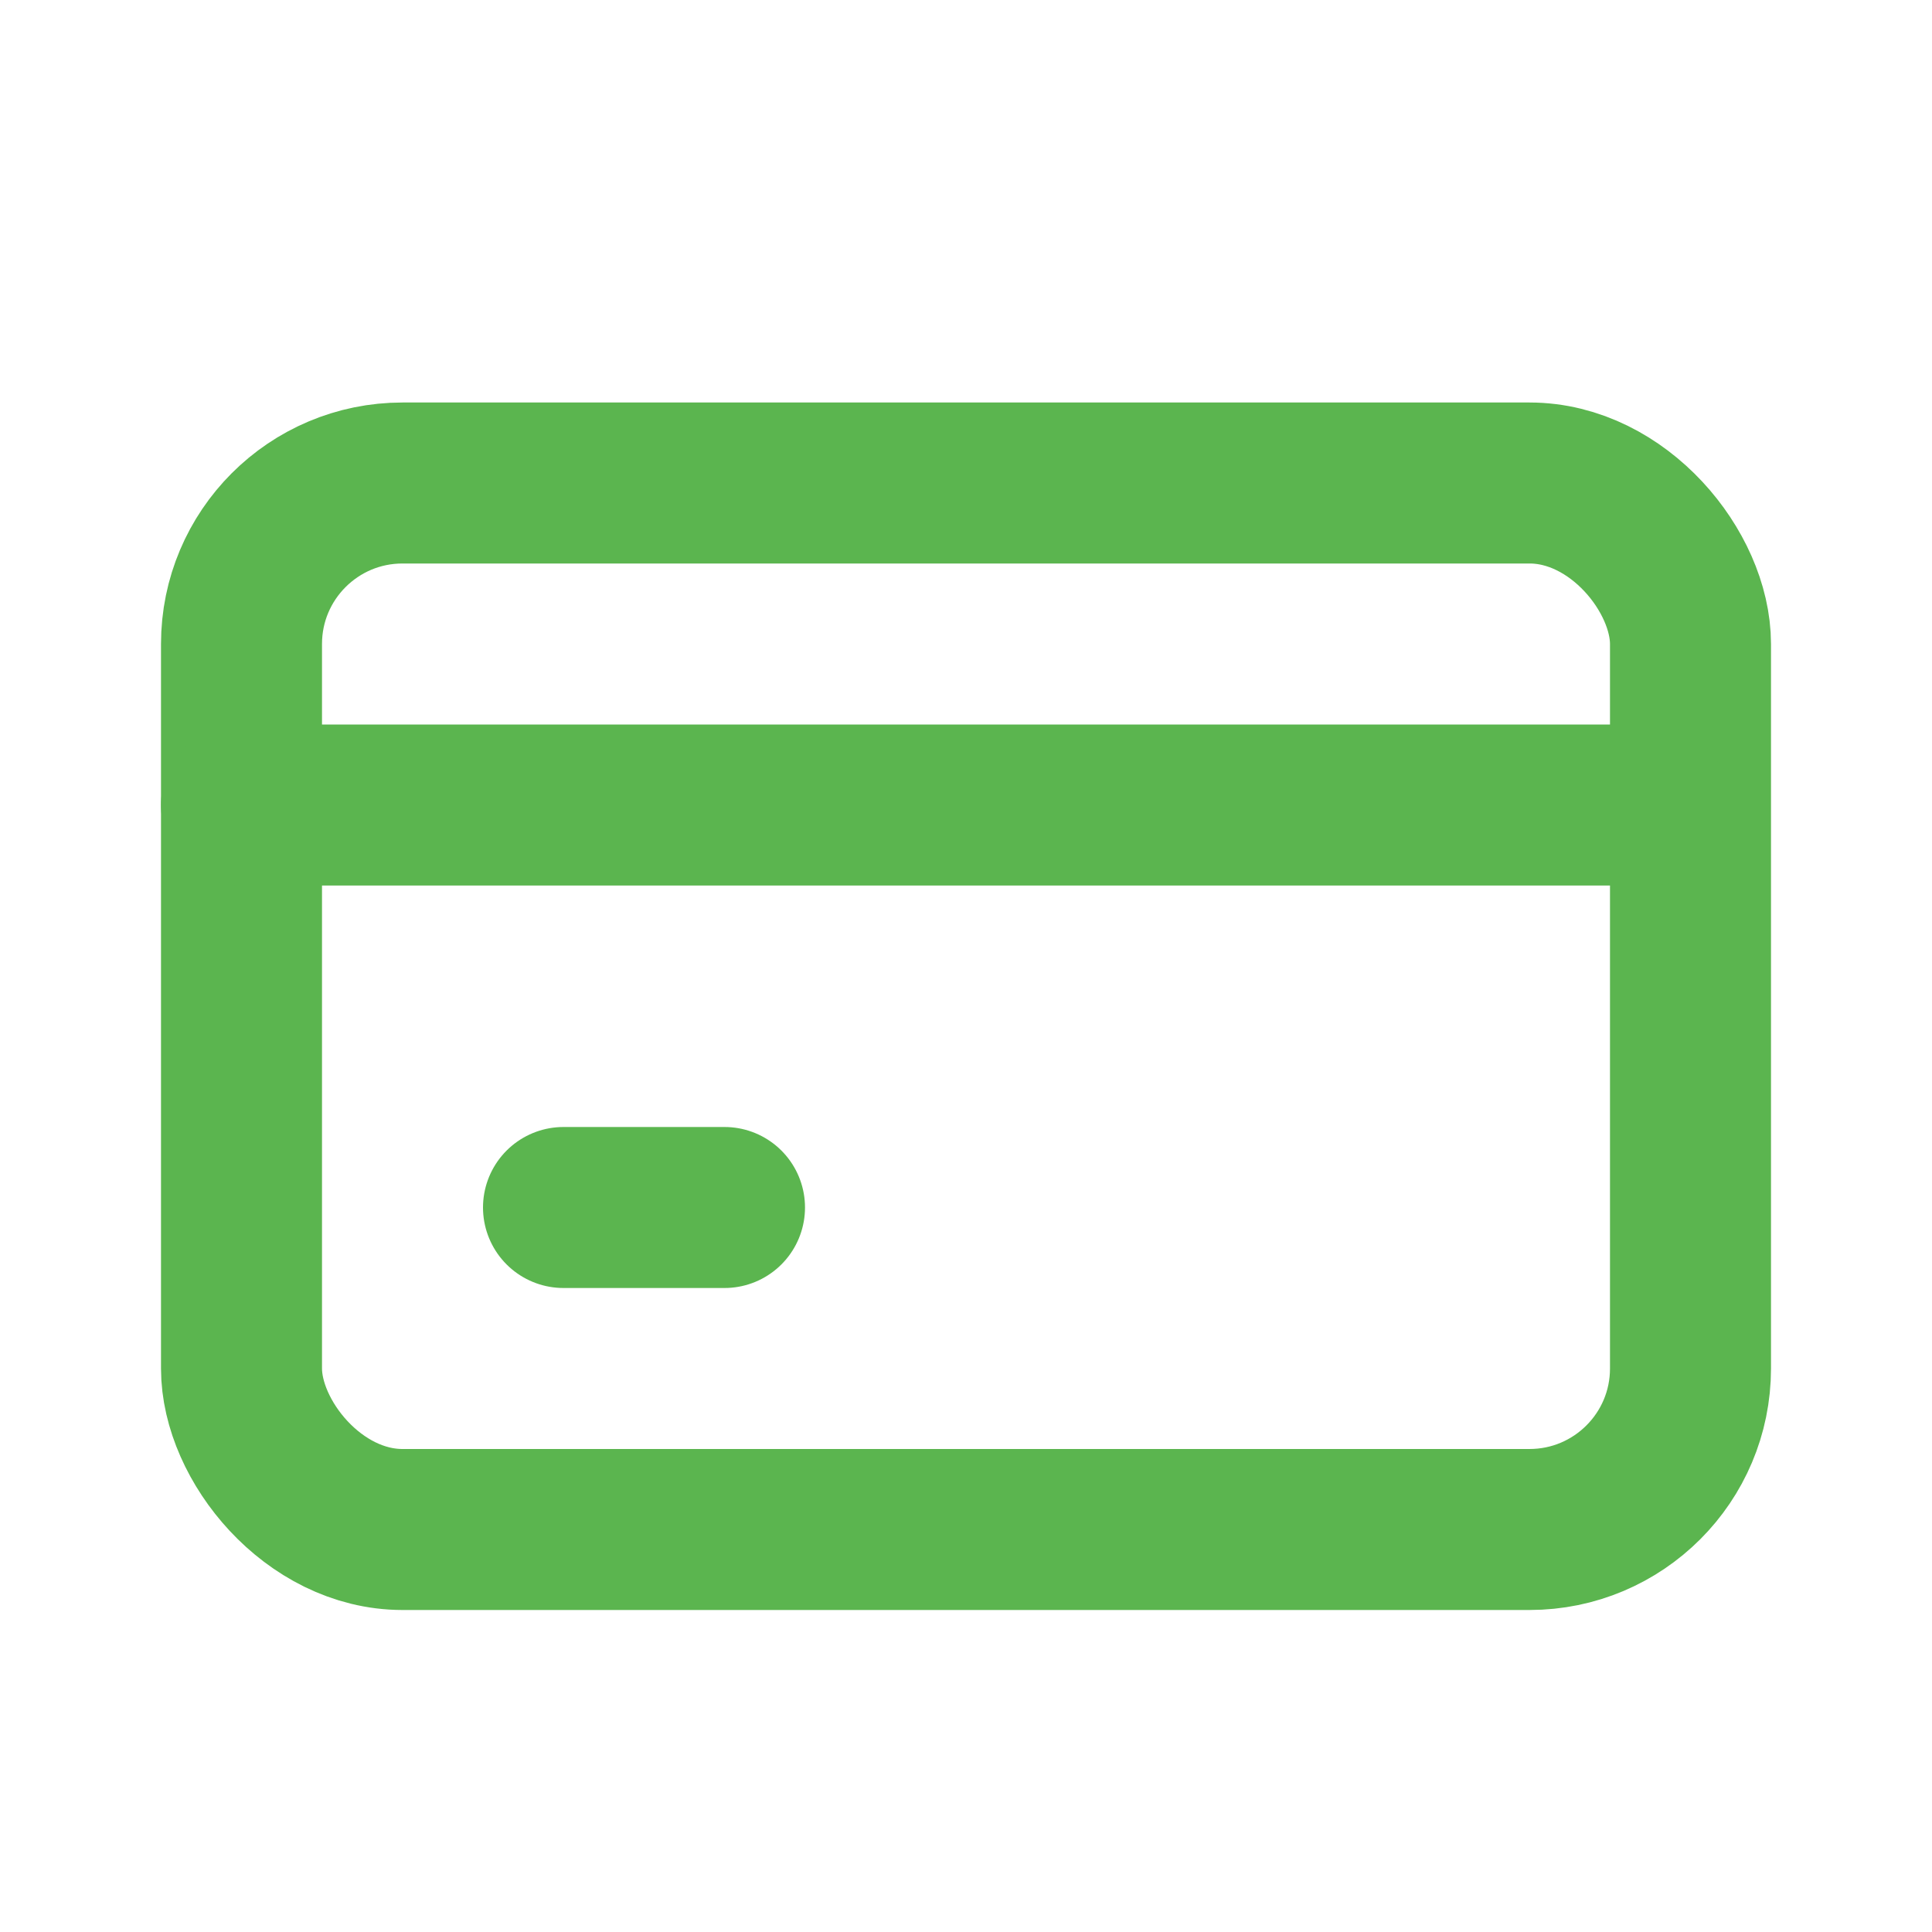 <!DOCTYPE svg PUBLIC "-//W3C//DTD SVG 1.1//EN" "http://www.w3.org/Graphics/SVG/1.1/DTD/svg11.dtd">
<!-- Uploaded to: SVG Repo, www.svgrepo.com, Transformed by: SVG Repo Mixer Tools -->
<svg width="800px" height="800px" viewBox="0 0 24 24" fill="none" xmlns="http://www.w3.org/2000/svg">
<g id="SVGRepo_bgCarrier" stroke-width="0"/>
<g id="SVGRepo_tracerCarrier" stroke-linecap="round" stroke-linejoin="round"/>
<g id="SVGRepo_iconCarrier"> <rect x="3" y="6" width="18" height="13" rx="2" stroke="#5bb54f" stroke-width="2" stroke-linecap="round" stroke-linejoin="round"/> <path d="M3 10H20.5" stroke="#5bb54f" stroke-width="2" stroke-linecap="round" stroke-linejoin="round"/> <path d="M7 15H9" stroke="#5bb54f" stroke-width="2" stroke-linecap="round" stroke-linejoin="round"/> </g>
</svg>
